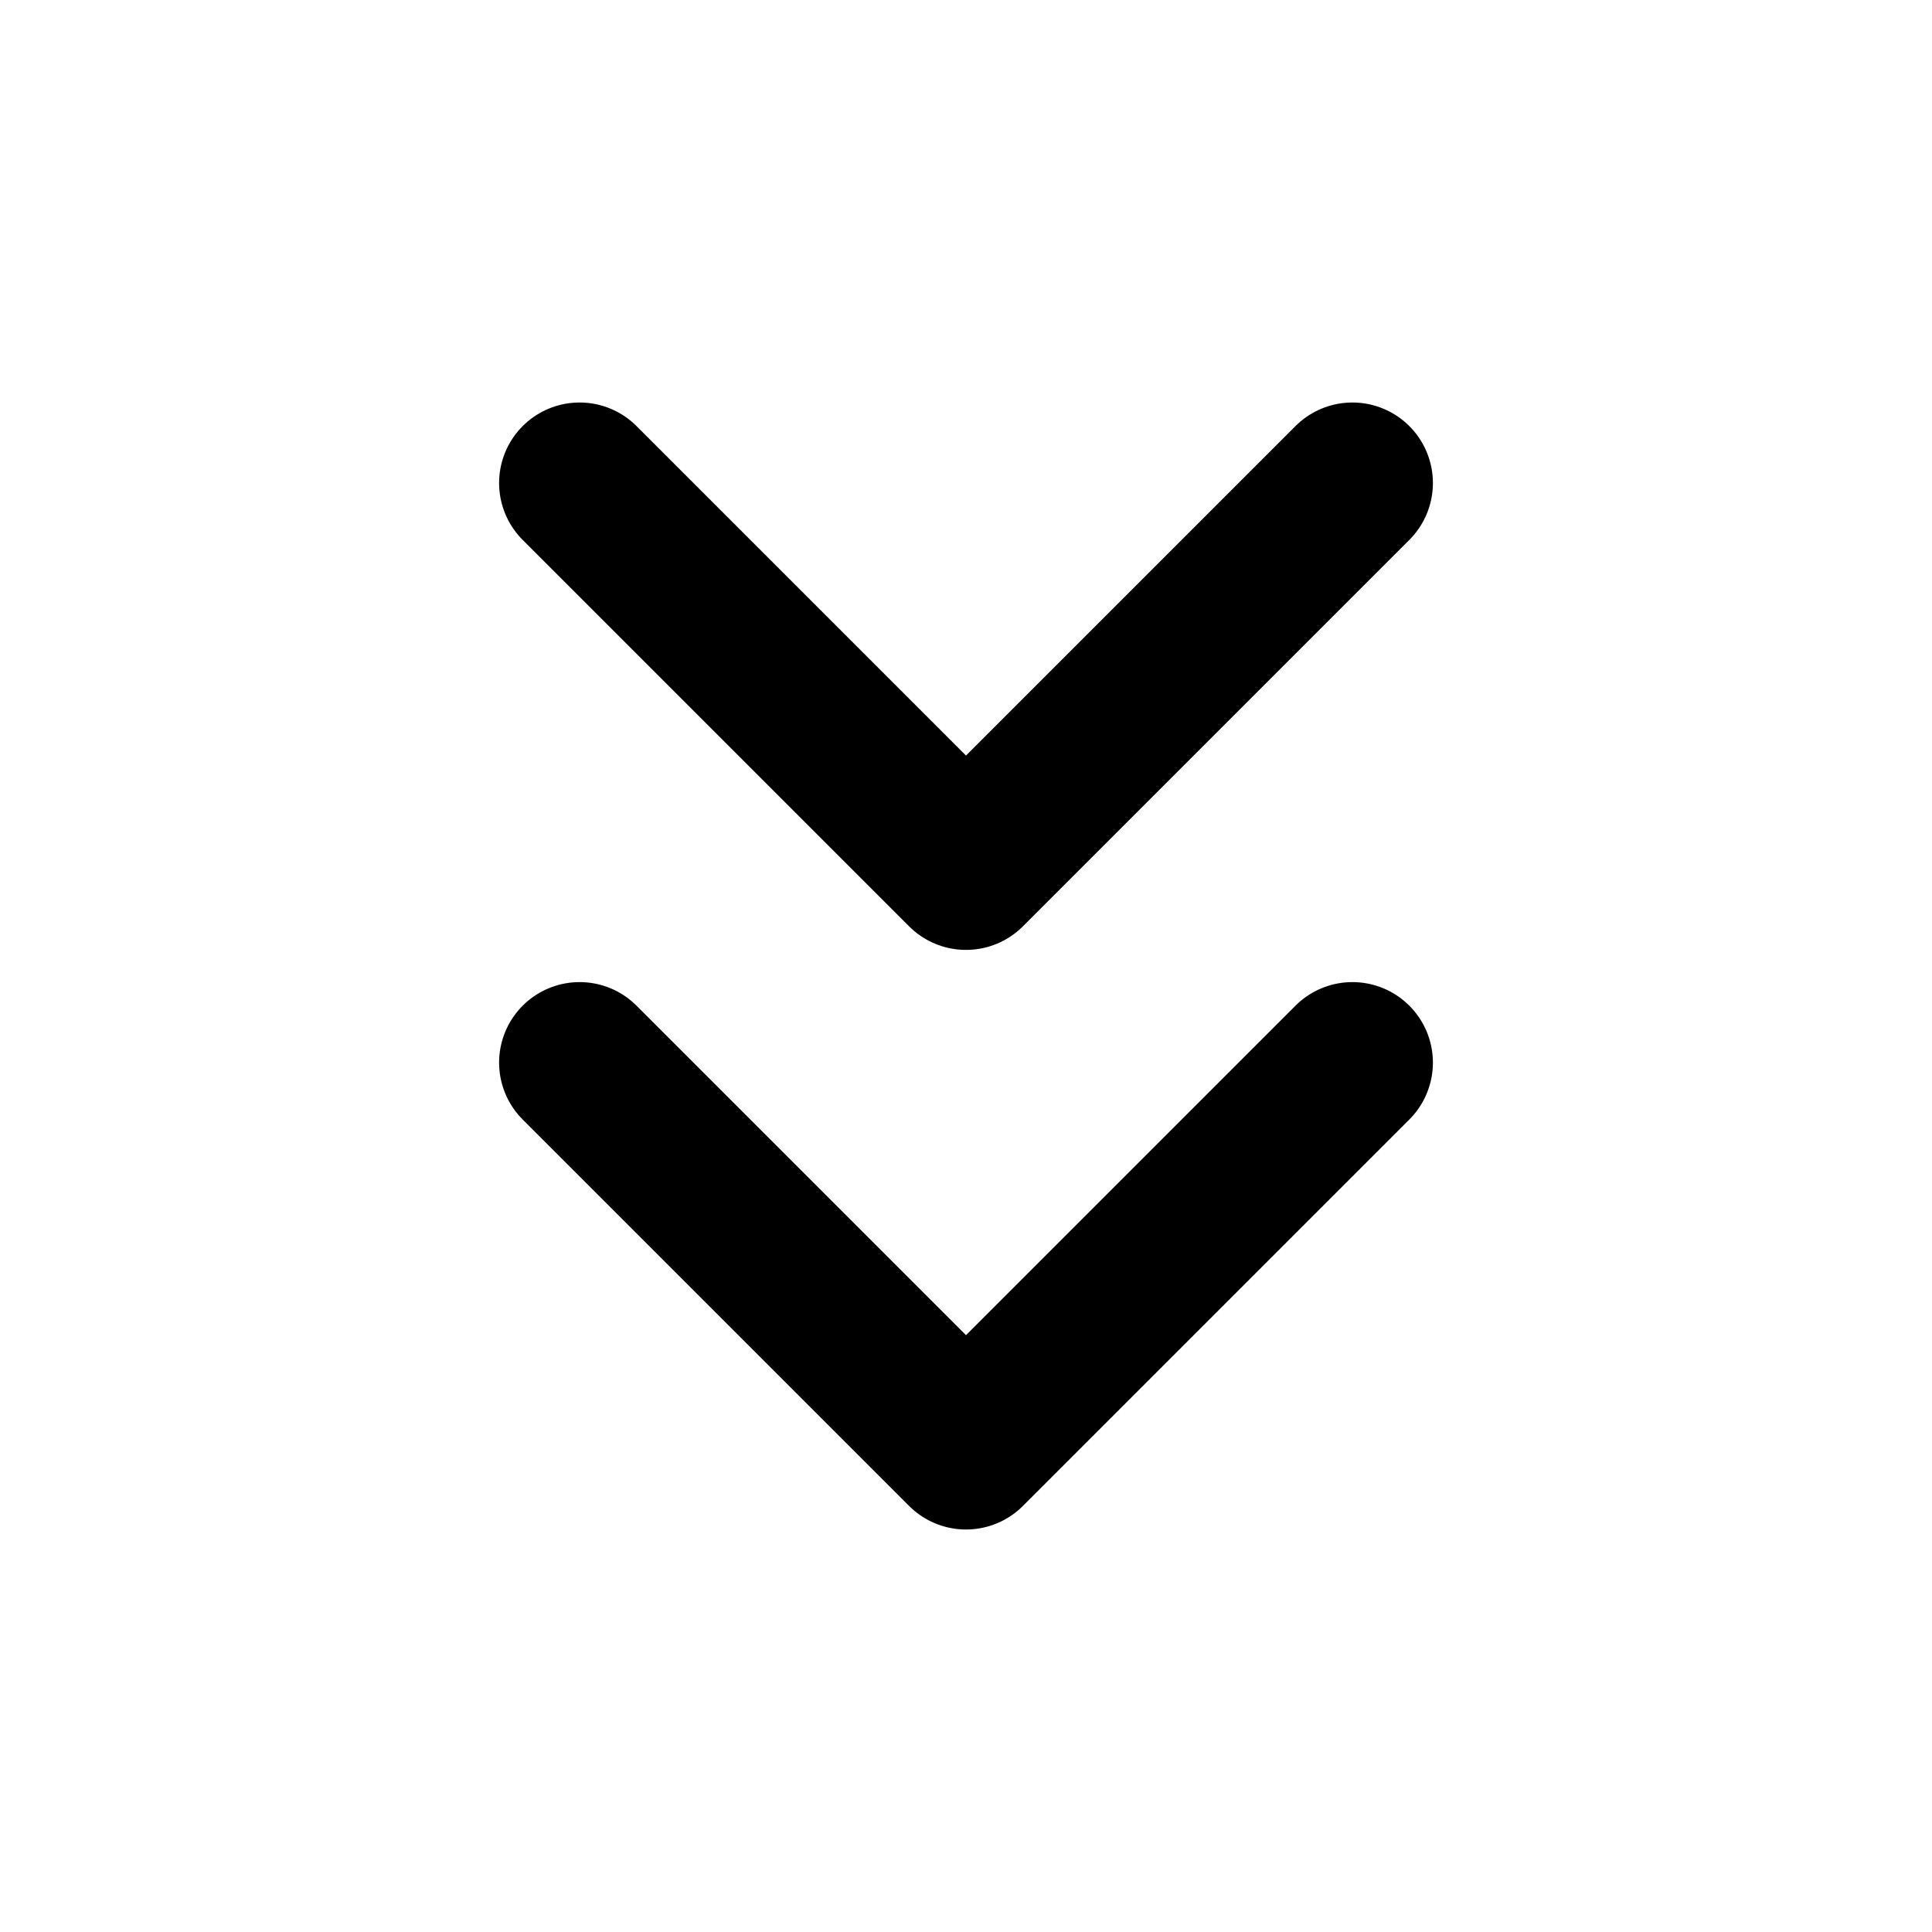 <svg width="24" height="24" viewBox="0 0 24 24" fill="none" xmlns="http://www.w3.org/2000/svg">
<g id="chevron-double-down">
<path id="Icon" d="M16.8 13.2L12 18L7.2 13.2M16.8 6L12 10.8L7.2 6" stroke="black" stroke-width="2" stroke-linecap="round" stroke-linejoin="round"/>
</g>
</svg>
